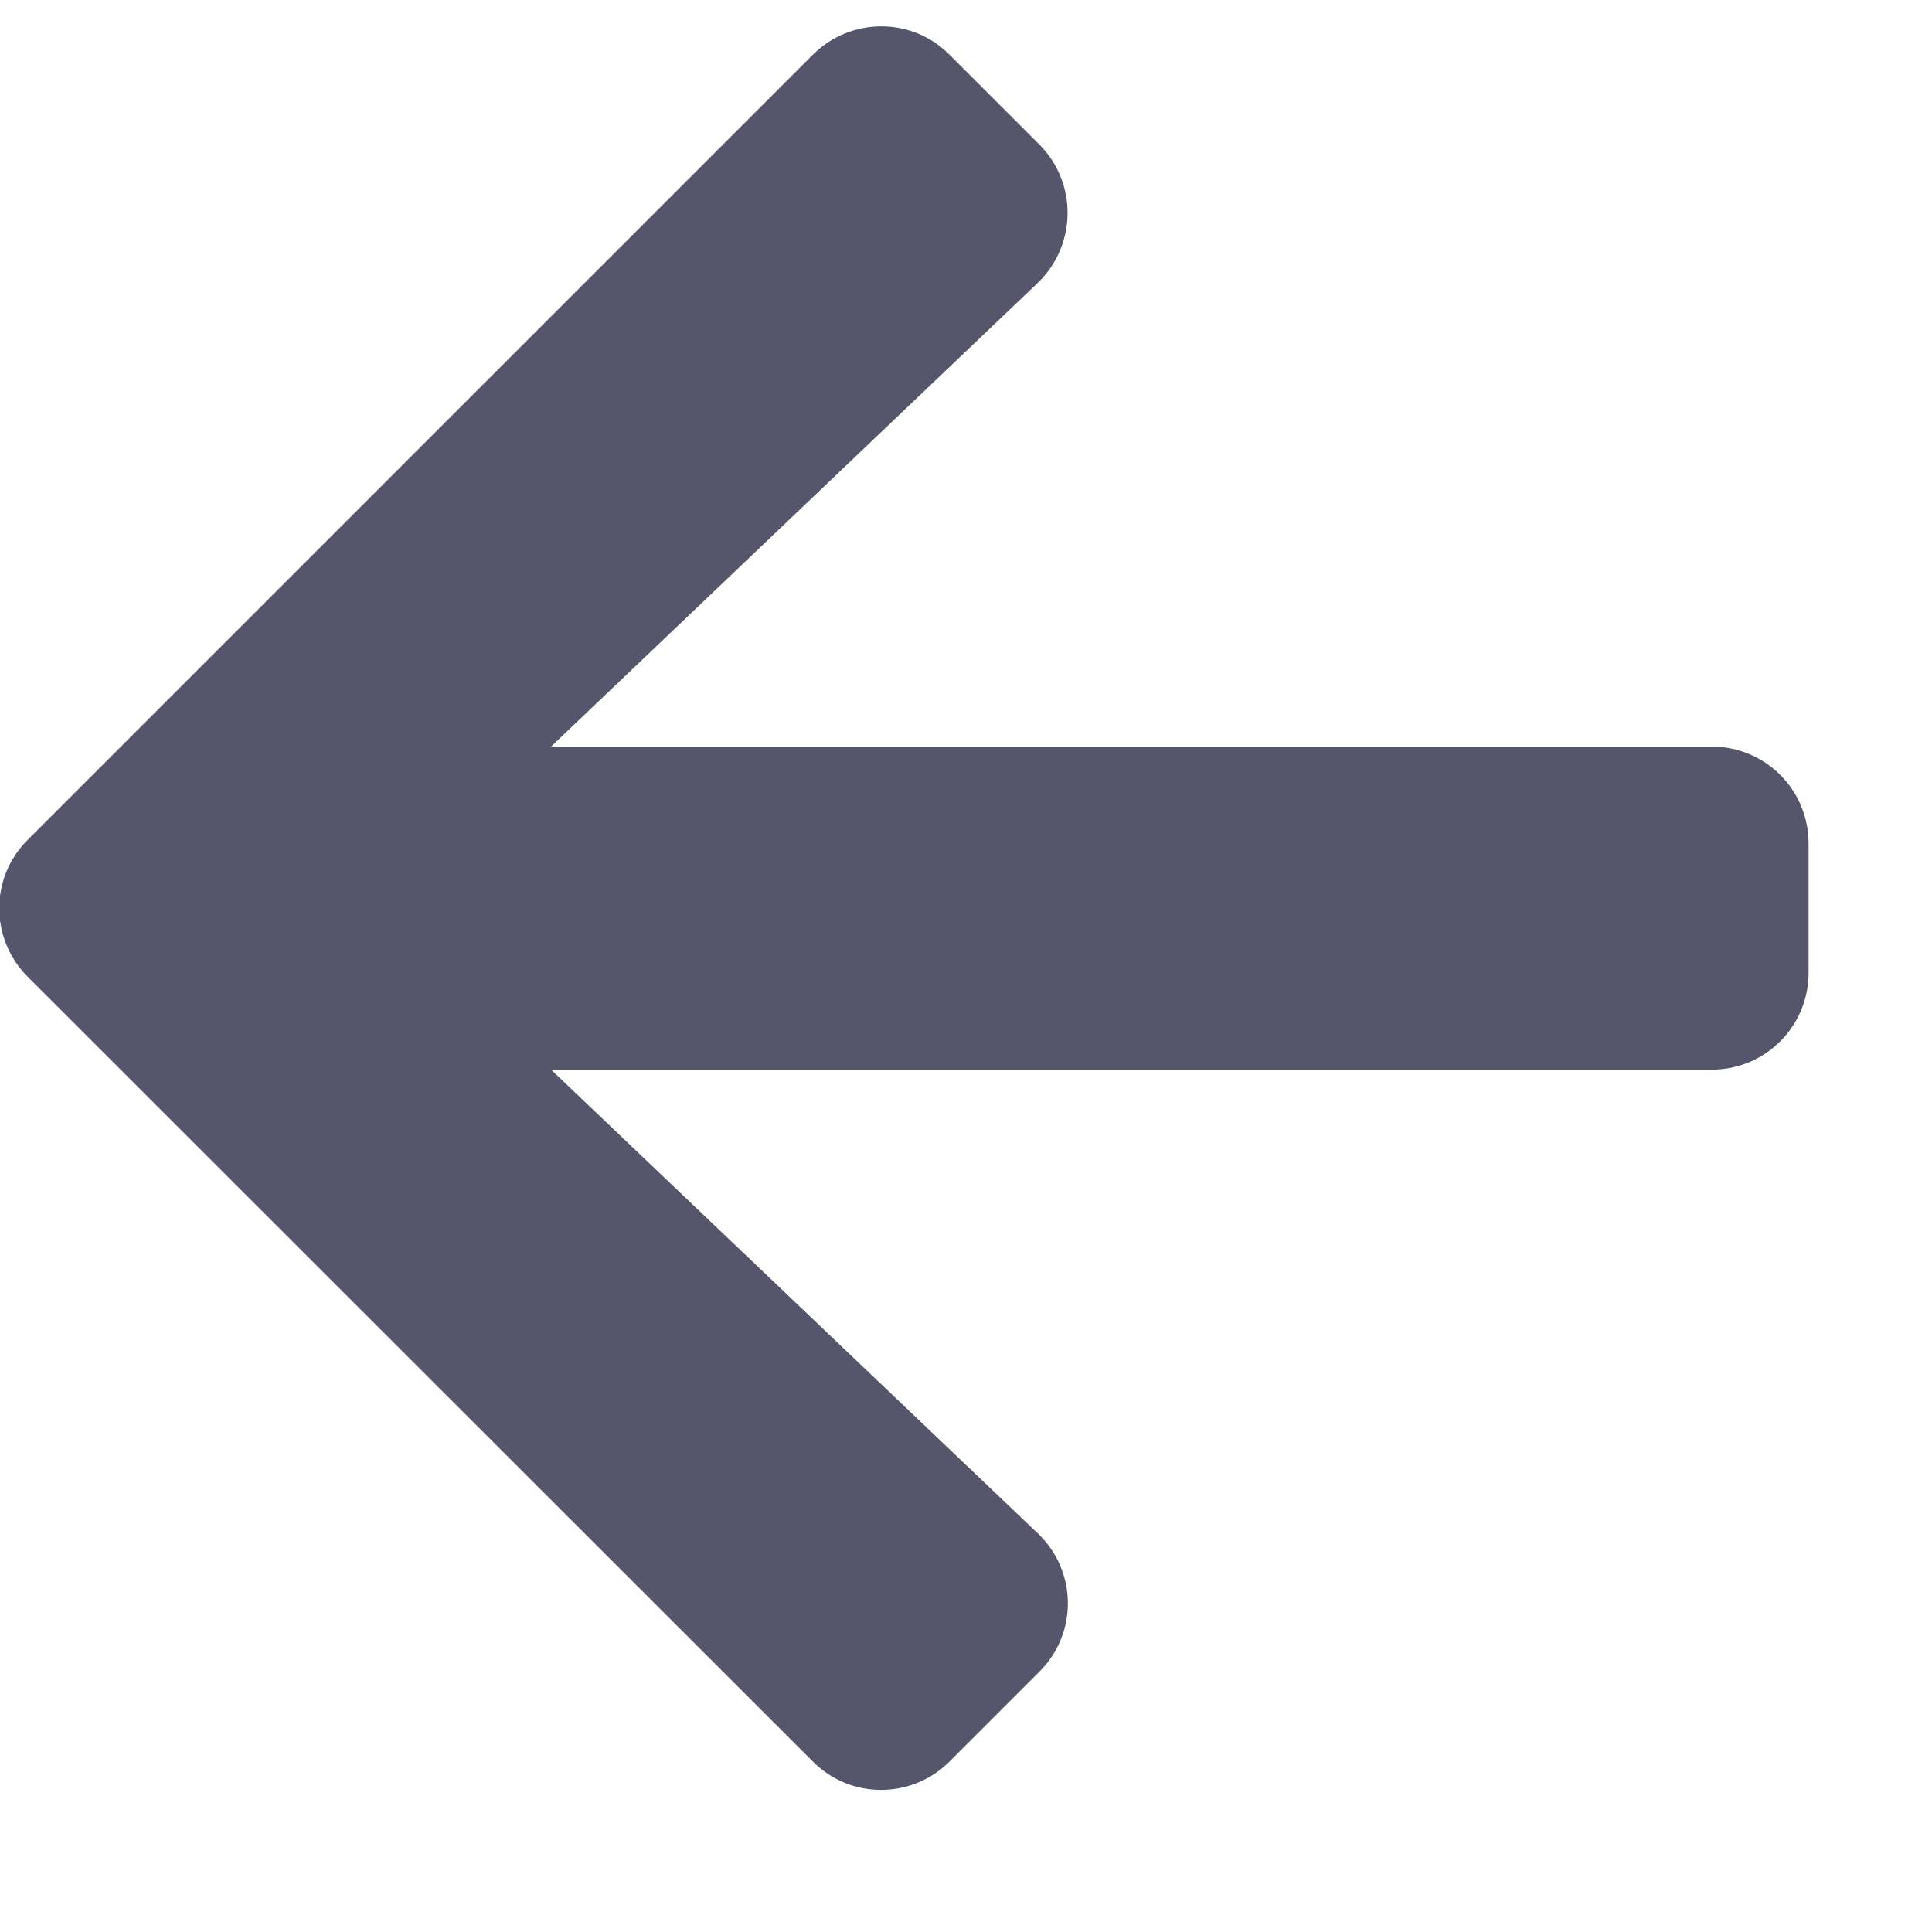 <svg version="1.1" viewBox="0 0 128 128" xmlns="http://www.w3.org/2000/svg"><style type="text/css">.Back{fill:#000022;fill-opacity:.667;}</style><path class="Back" d="m68.856 110.76-5.939 5.939c-2.515 2.515-6.582 2.515-9.07 0l-52.011-51.985c-2.515-2.515-2.515-6.582 0-9.07l52.011-52.011c2.515-2.515 6.582-2.515 9.07 0l5.939 5.939c2.542 2.542 2.488 6.689-0.107 9.177l-32.239 30.714h76.892c3.558 0 6.421 2.863 6.421 6.421v8.562c0 3.558-2.863 6.421-6.421 6.421h-76.892l32.239 30.714c2.622 2.488 2.675 6.635 0.107 9.177z"/></svg>
